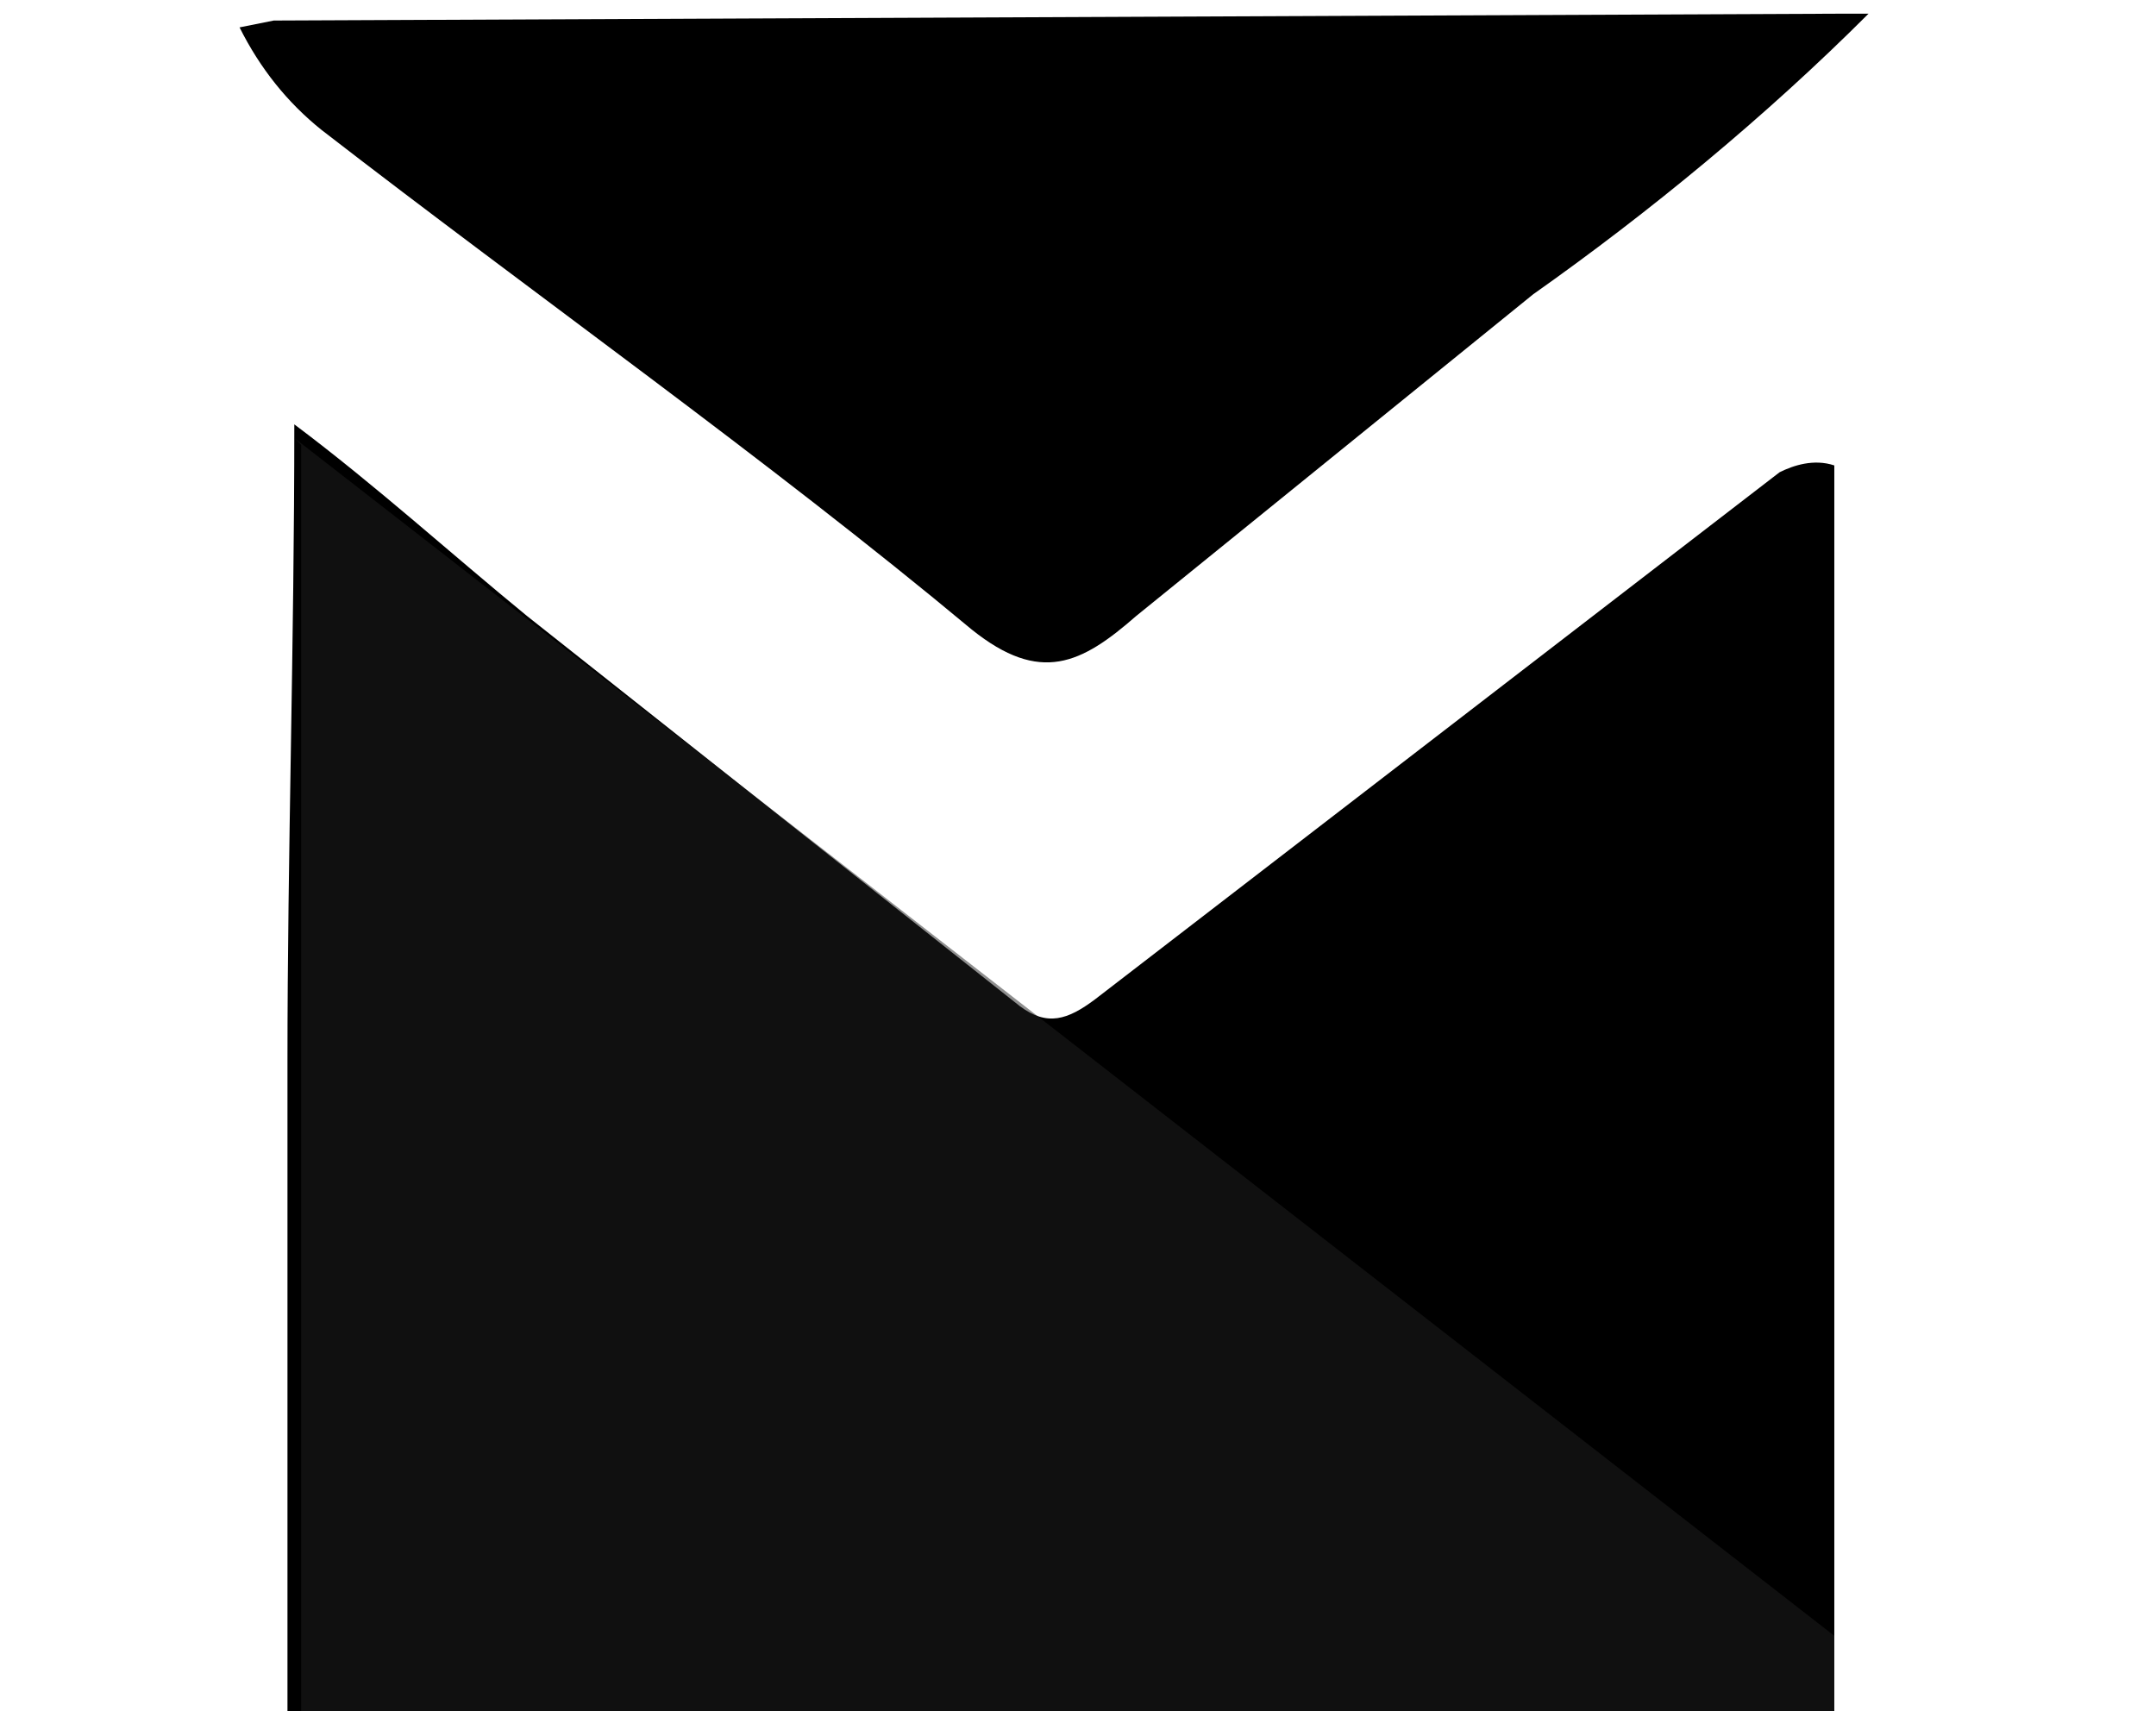 <?xml version="1.0" encoding="utf-8"?>
<!-- Generator: Adobe Illustrator 21.0.2, SVG Export Plug-In . SVG Version: 6.00 Build 0)  -->
<svg version="1.1" id="Layer_1" xmlns="http://www.w3.org/2000/svg" xmlns:xlink="http://www.w3.org/1999/xlink" x="0px" y="0px"
	 viewBox="0 0 31.5 25" style="enable-background:new 0 0 31.5 25;" xml:space="preserve">
<style type="text/css">
	.st0{fill:#4D4D4D; fill:{{ color }};}
	.st1{opacity:0.5;fill:#212121;enable-background:new    ;}
</style>
<path id="bottom" class="st0" d="M26.8,25.1H4.2v-9.6c0-3,0.1-6.1,0.1-9.3C5.5,7.1,6.6,8.1,7.7,9l7.2,5.7c0.4,0.3,0.7,0.2,1.1-0.1
	l10-7.7c0.2-0.1,0.5-0.2,0.8-0.1C26.8,12.9,26.8,18.9,26.8,25.1z"/>
<path id="top" class="st0" d="M26.9,0.2h0.4c-1.5,1.5-3.2,2.9-4.9,4.1L16.6,9c-0.8,0.7-1.4,1-2.4,0.2c-3-2.5-6.4-4.9-9.5-7.3
	C4.2,1.5,3.8,1,3.5,0.4L4,0.3L26.9,0.2z"/>
<polygon id="shadow" class="st1" points="4.3,6.4 26.8,23.9 26.8,23.9 26.8,25.1 4.4,25.1 4.4,6.5 "/>
</svg>
